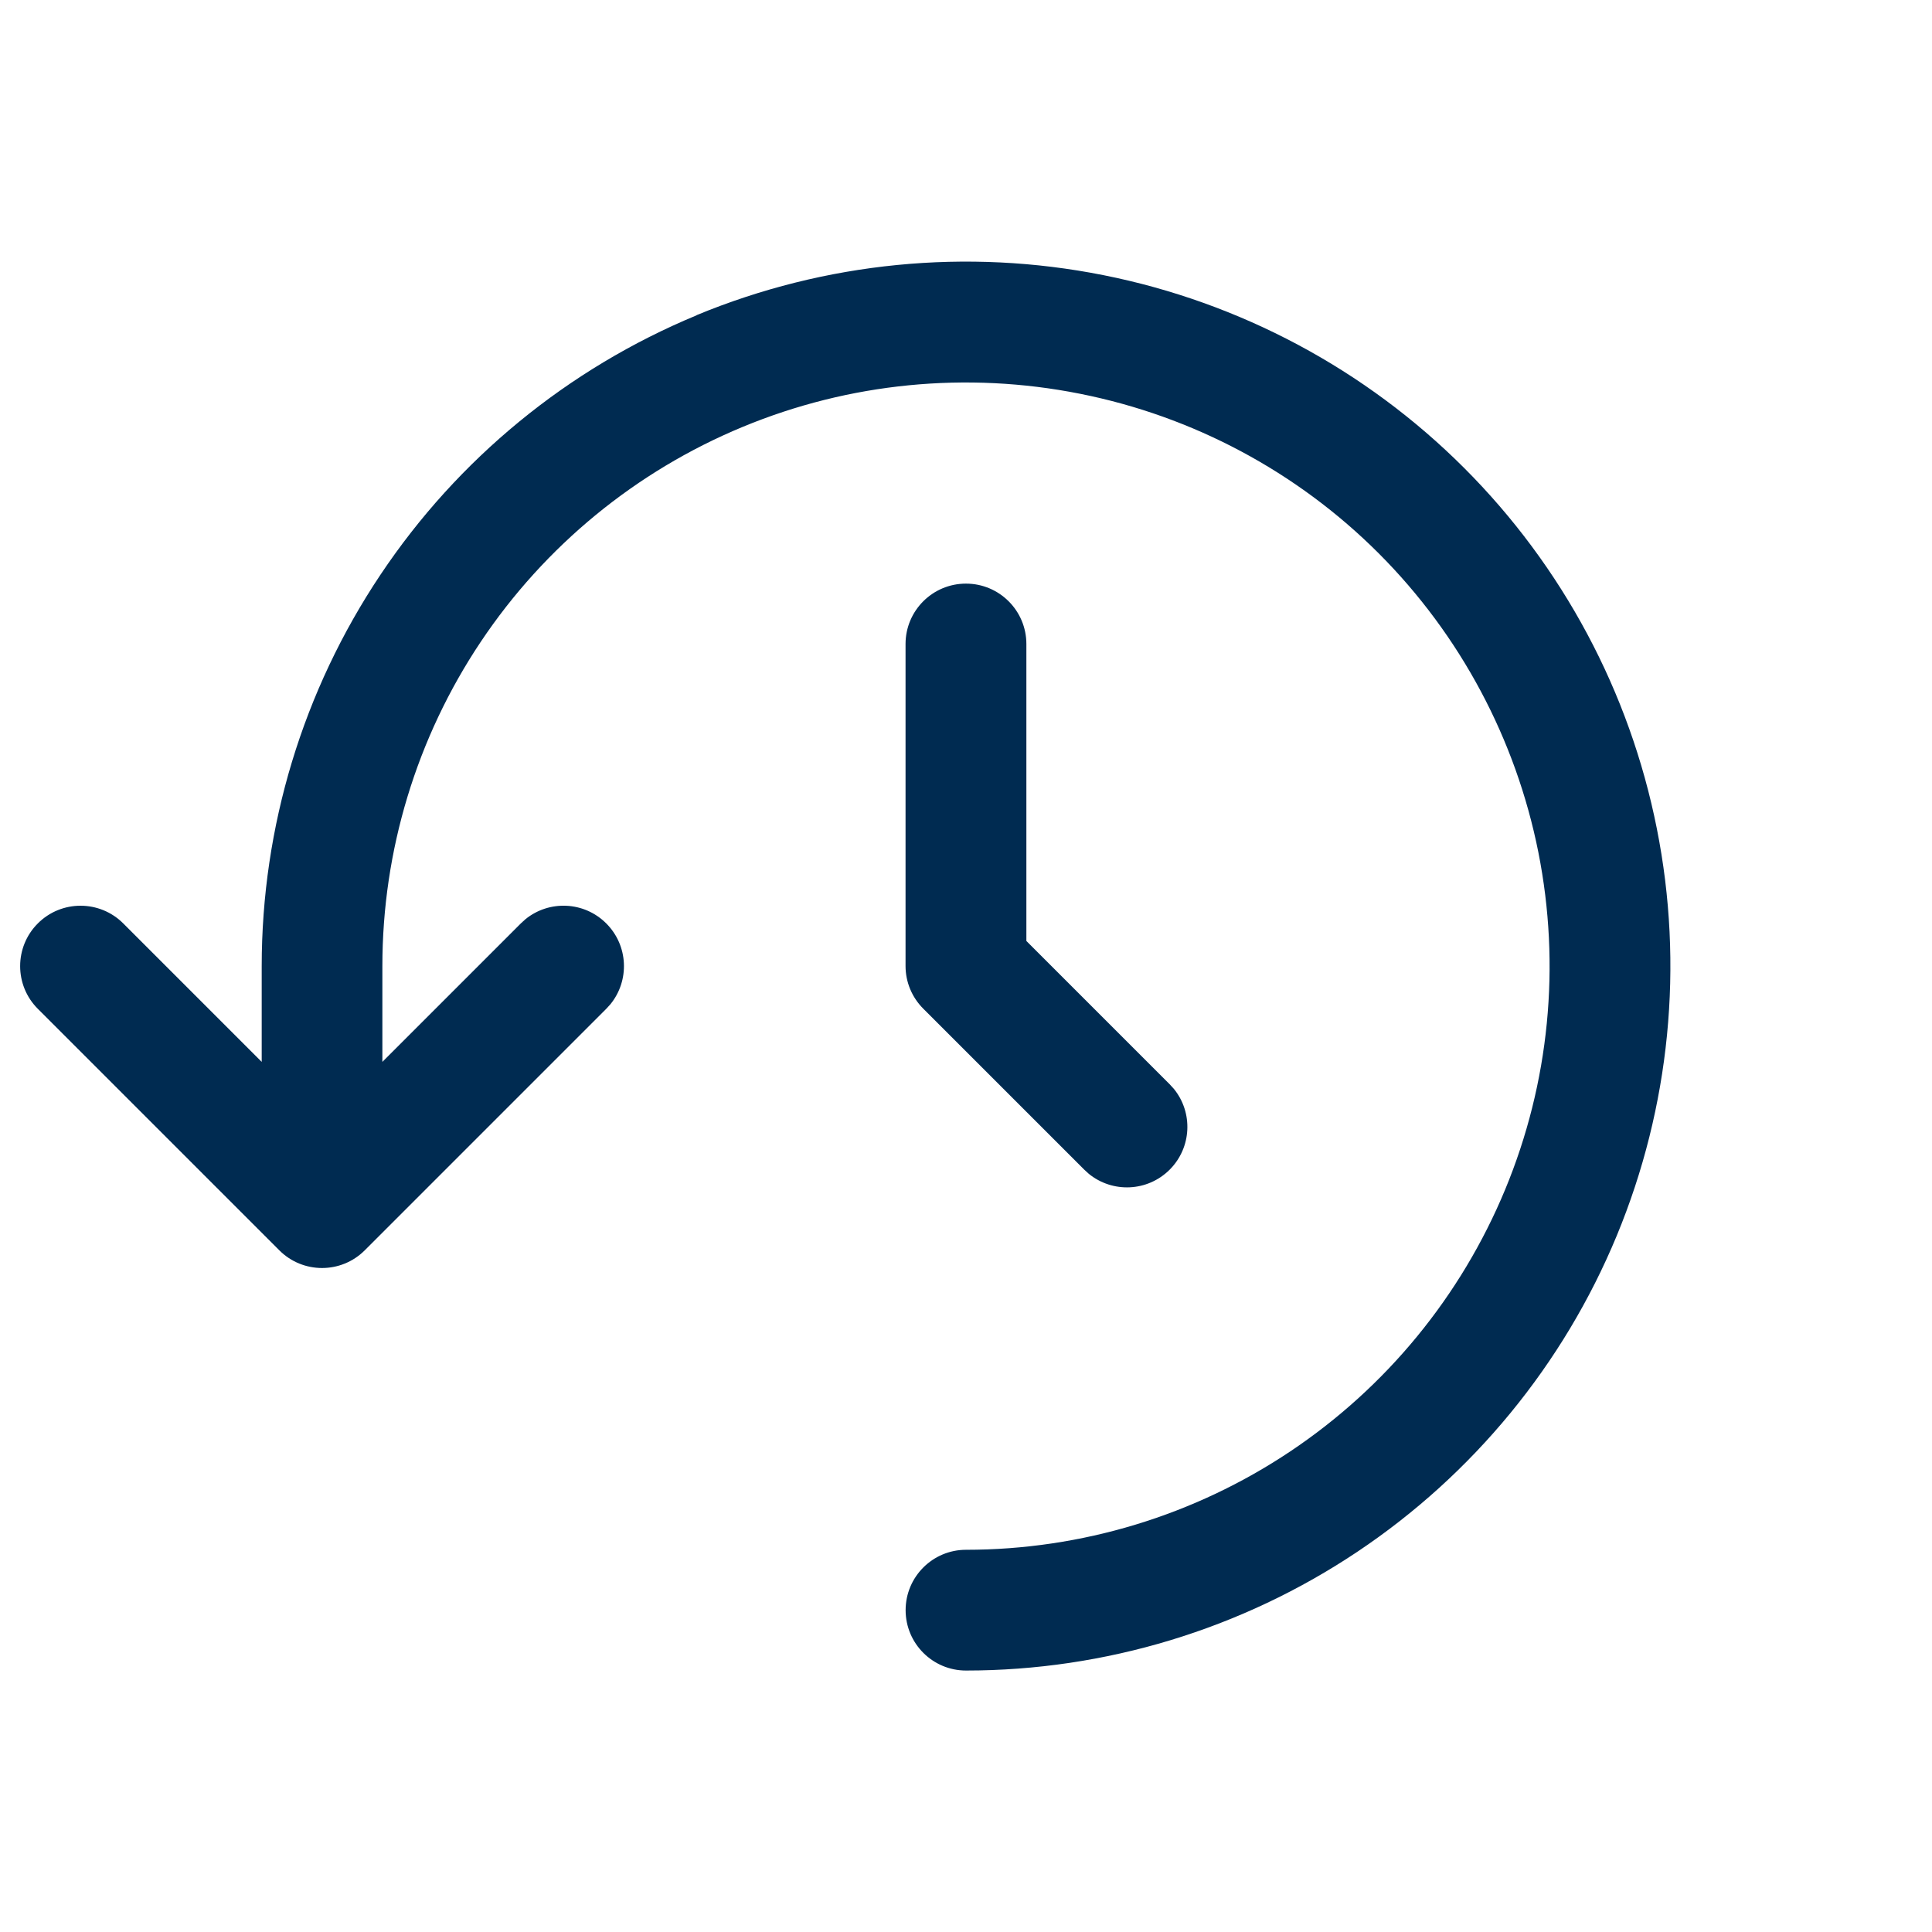 <svg width="24" height="24" viewBox="0 0 24 24" fill="none" xmlns="http://www.w3.org/2000/svg">
<path d="M8.651,3.916c1.599,-0.662 3.358,-0.836 5.056,-0.498c1.697,0.338 3.257,1.171 4.481,2.395c1.224,1.224 2.057,2.783 2.394,4.481c0.338,1.697 0.164,3.457 -0.498,5.056c-0.662,1.599 -1.784,2.965 -3.223,3.927c-1.439,0.962 -3.131,1.475 -4.861,1.475c-0.414,0 -0.75,-0.336 -0.75,-0.75c0,-0.414 0.336,-0.75 0.75,-0.75c1.434,0 2.836,-0.425 4.028,-1.222c1.192,-0.797 2.121,-1.929 2.67,-3.254c0.549,-1.325 0.692,-2.782 0.412,-4.189c-0.28,-1.406 -0.97,-2.699 -1.983,-3.713c-1.014,-1.014 -2.307,-1.704 -3.713,-1.983c-1.406,-0.28 -2.864,-0.137 -4.188,0.412c-1.325,0.549 -2.457,1.478 -3.254,2.67c-0.797,1.192 -1.222,2.594 -1.222,4.028v1.19l1.72,-1.72l0.057,-0.052c0.295,-0.24 0.729,-0.223 1.004,0.052c0.275,0.275 0.292,0.709 0.052,1.004l-0.052,0.057l-3,3c-0.293,0.293 -0.768,0.293 -1.061,0l-3,-3c-0.293,-0.293 -0.293,-0.768 0,-1.061c0.293,-0.293 0.768,-0.293 1.061,0l1.72,1.72v-1.19c0,-1.731 0.513,-3.422 1.475,-4.861c0.961,-1.439 2.328,-2.56 3.927,-3.223zM12,7.25c0.414,0 0.75,0.336 0.75,0.75v3.689l1.78,1.78l0.052,0.057c0.24,0.294 0.223,0.729 -0.052,1.004c-0.275,0.275 -0.709,0.292 -1.004,0.052l-0.057,-0.052l-2,-2c-0.141,-0.141 -0.22,-0.331 -0.22,-0.53v-4c0,-0.414 0.336,-0.75 0.75,-0.75z" fill="#002B51"/>
</svg>
